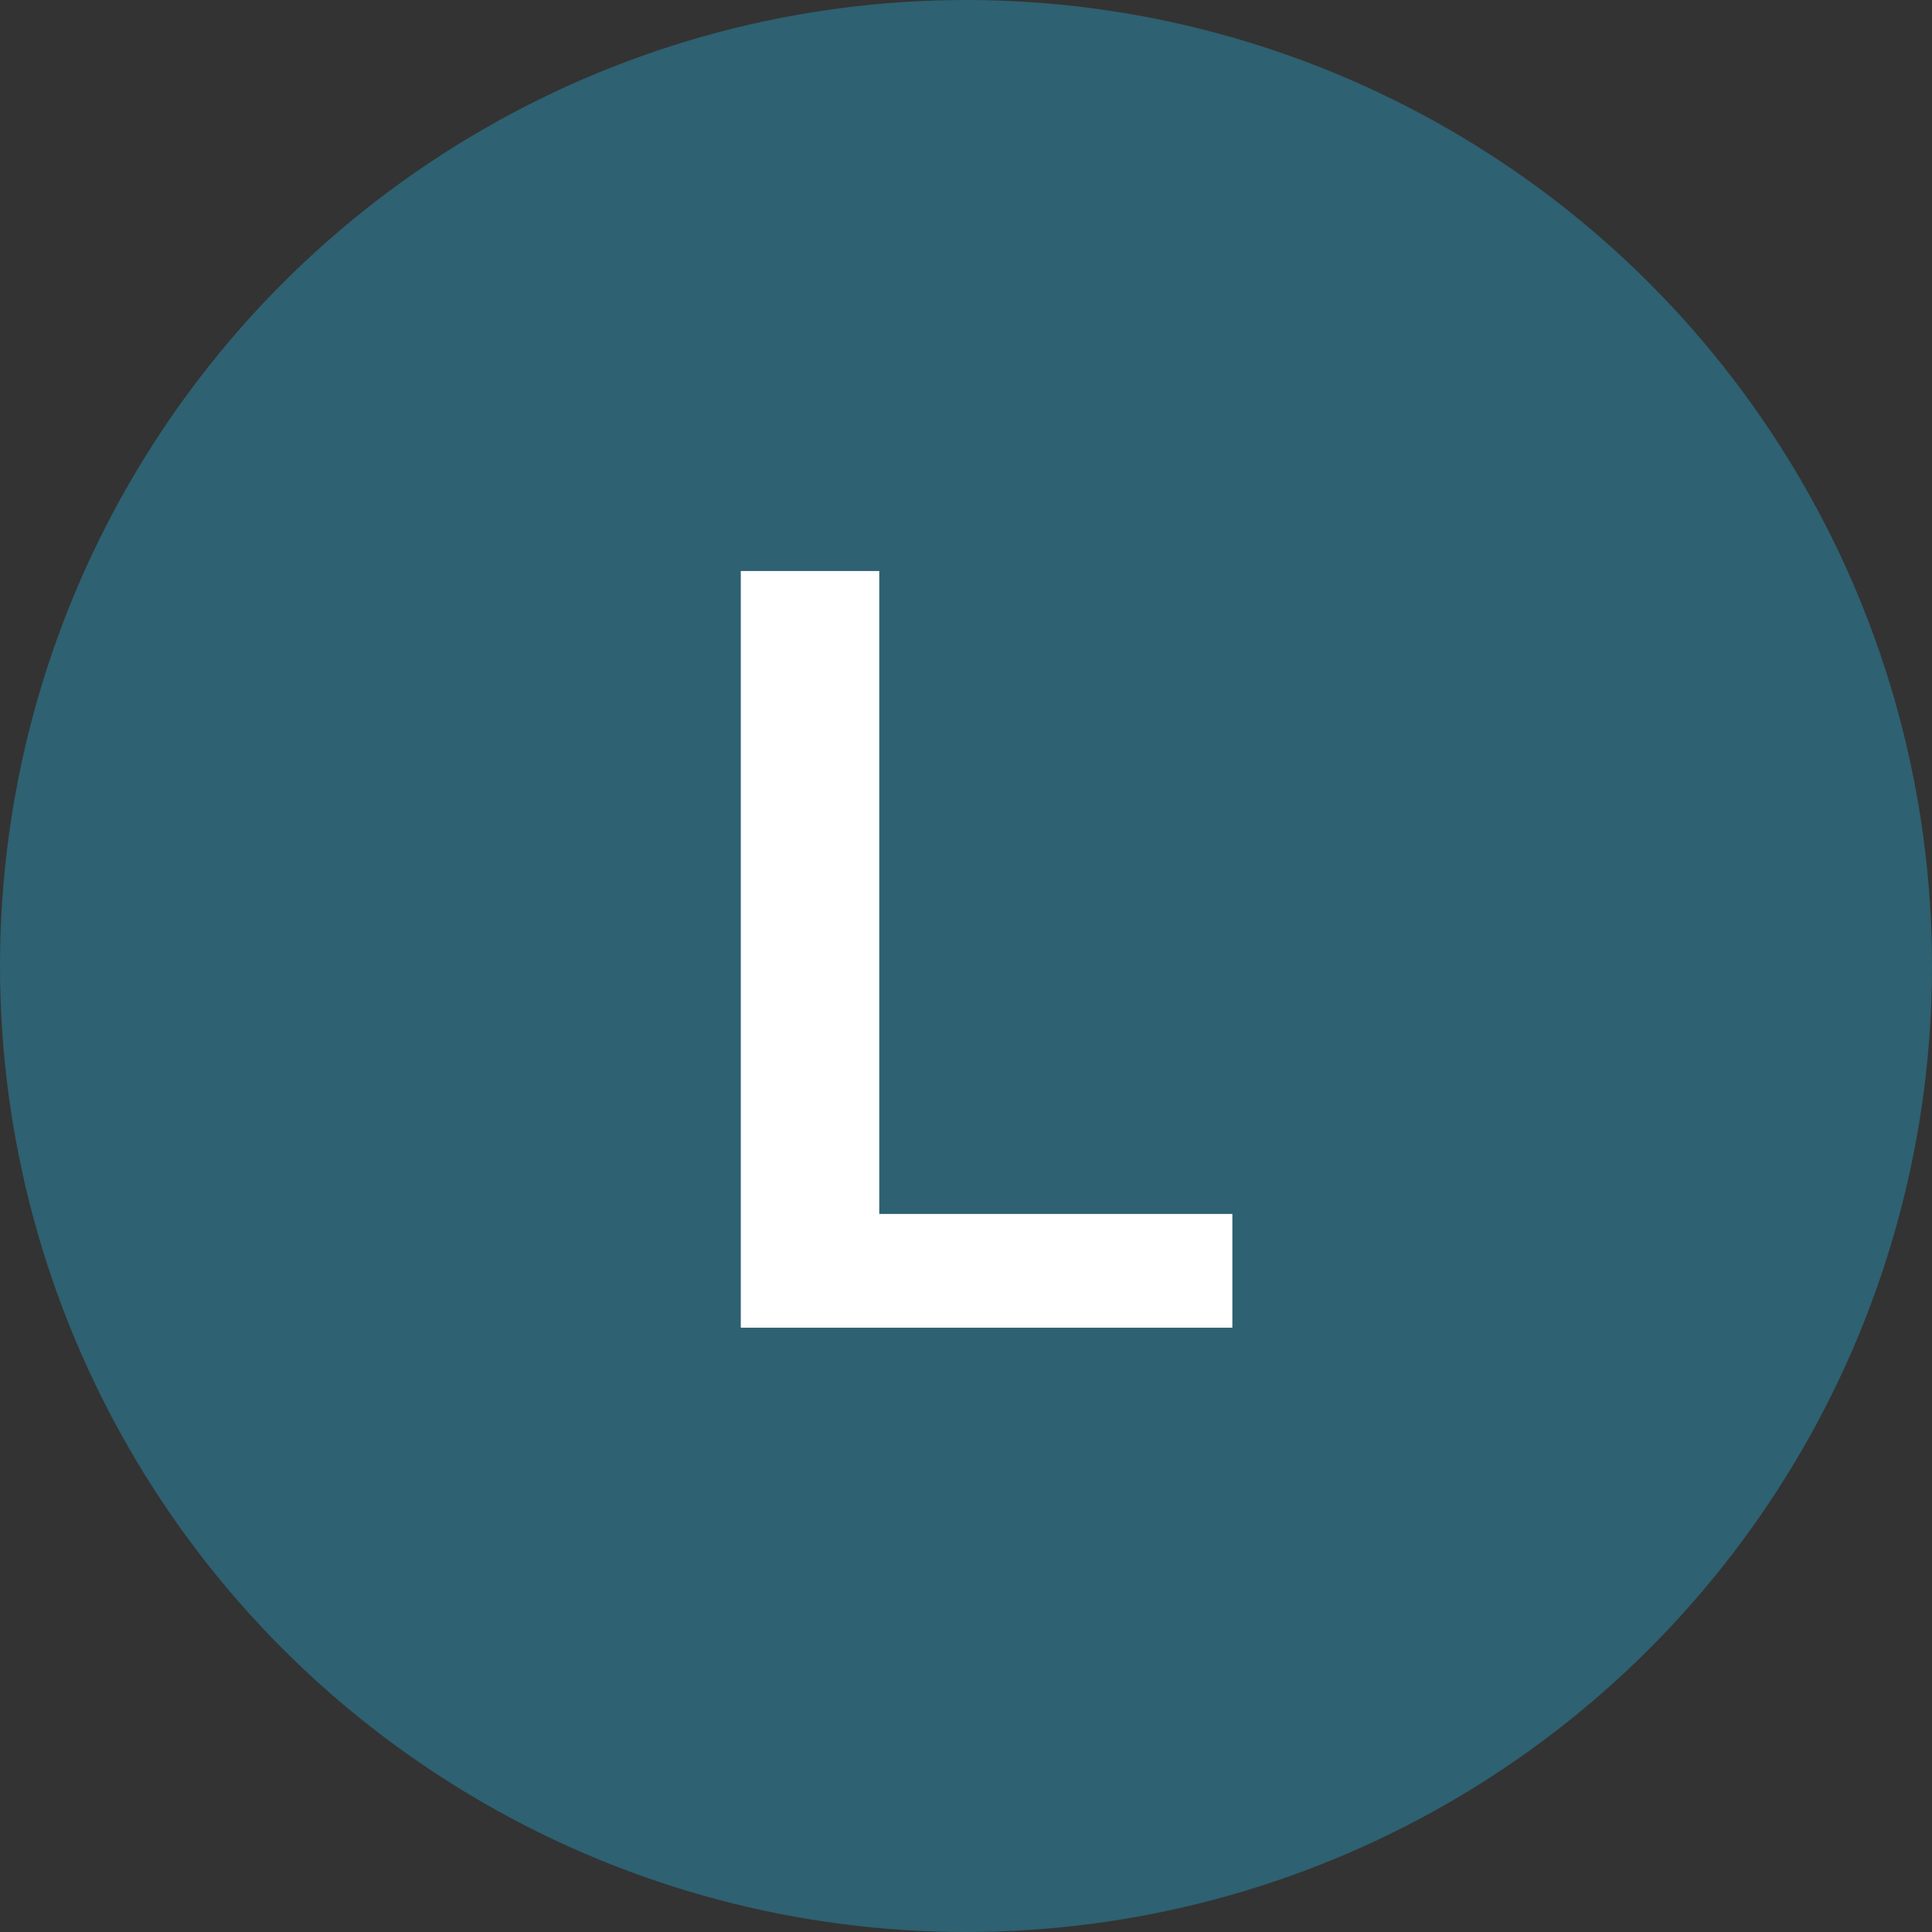 <svg xmlns="http://www.w3.org/2000/svg" xmlns:xlink="http://www.w3.org/1999/xlink" id="L" width="144" height="144" x="0" y="0" enable-background="new 0 0 144 144" version="1.1" viewBox="0 0 144 144" xml:space="preserve"><rect x="0" y="0" width="144" height="144" fill="#333333" stroke="none"/><g><circle cx="72" cy="72" r="72" fill="#2E6171"/></g><g><path fill="#FFF" d="M55.214,98.959V42.56h10.32v47.92h26.319v8.479H55.214z"/></g></svg>